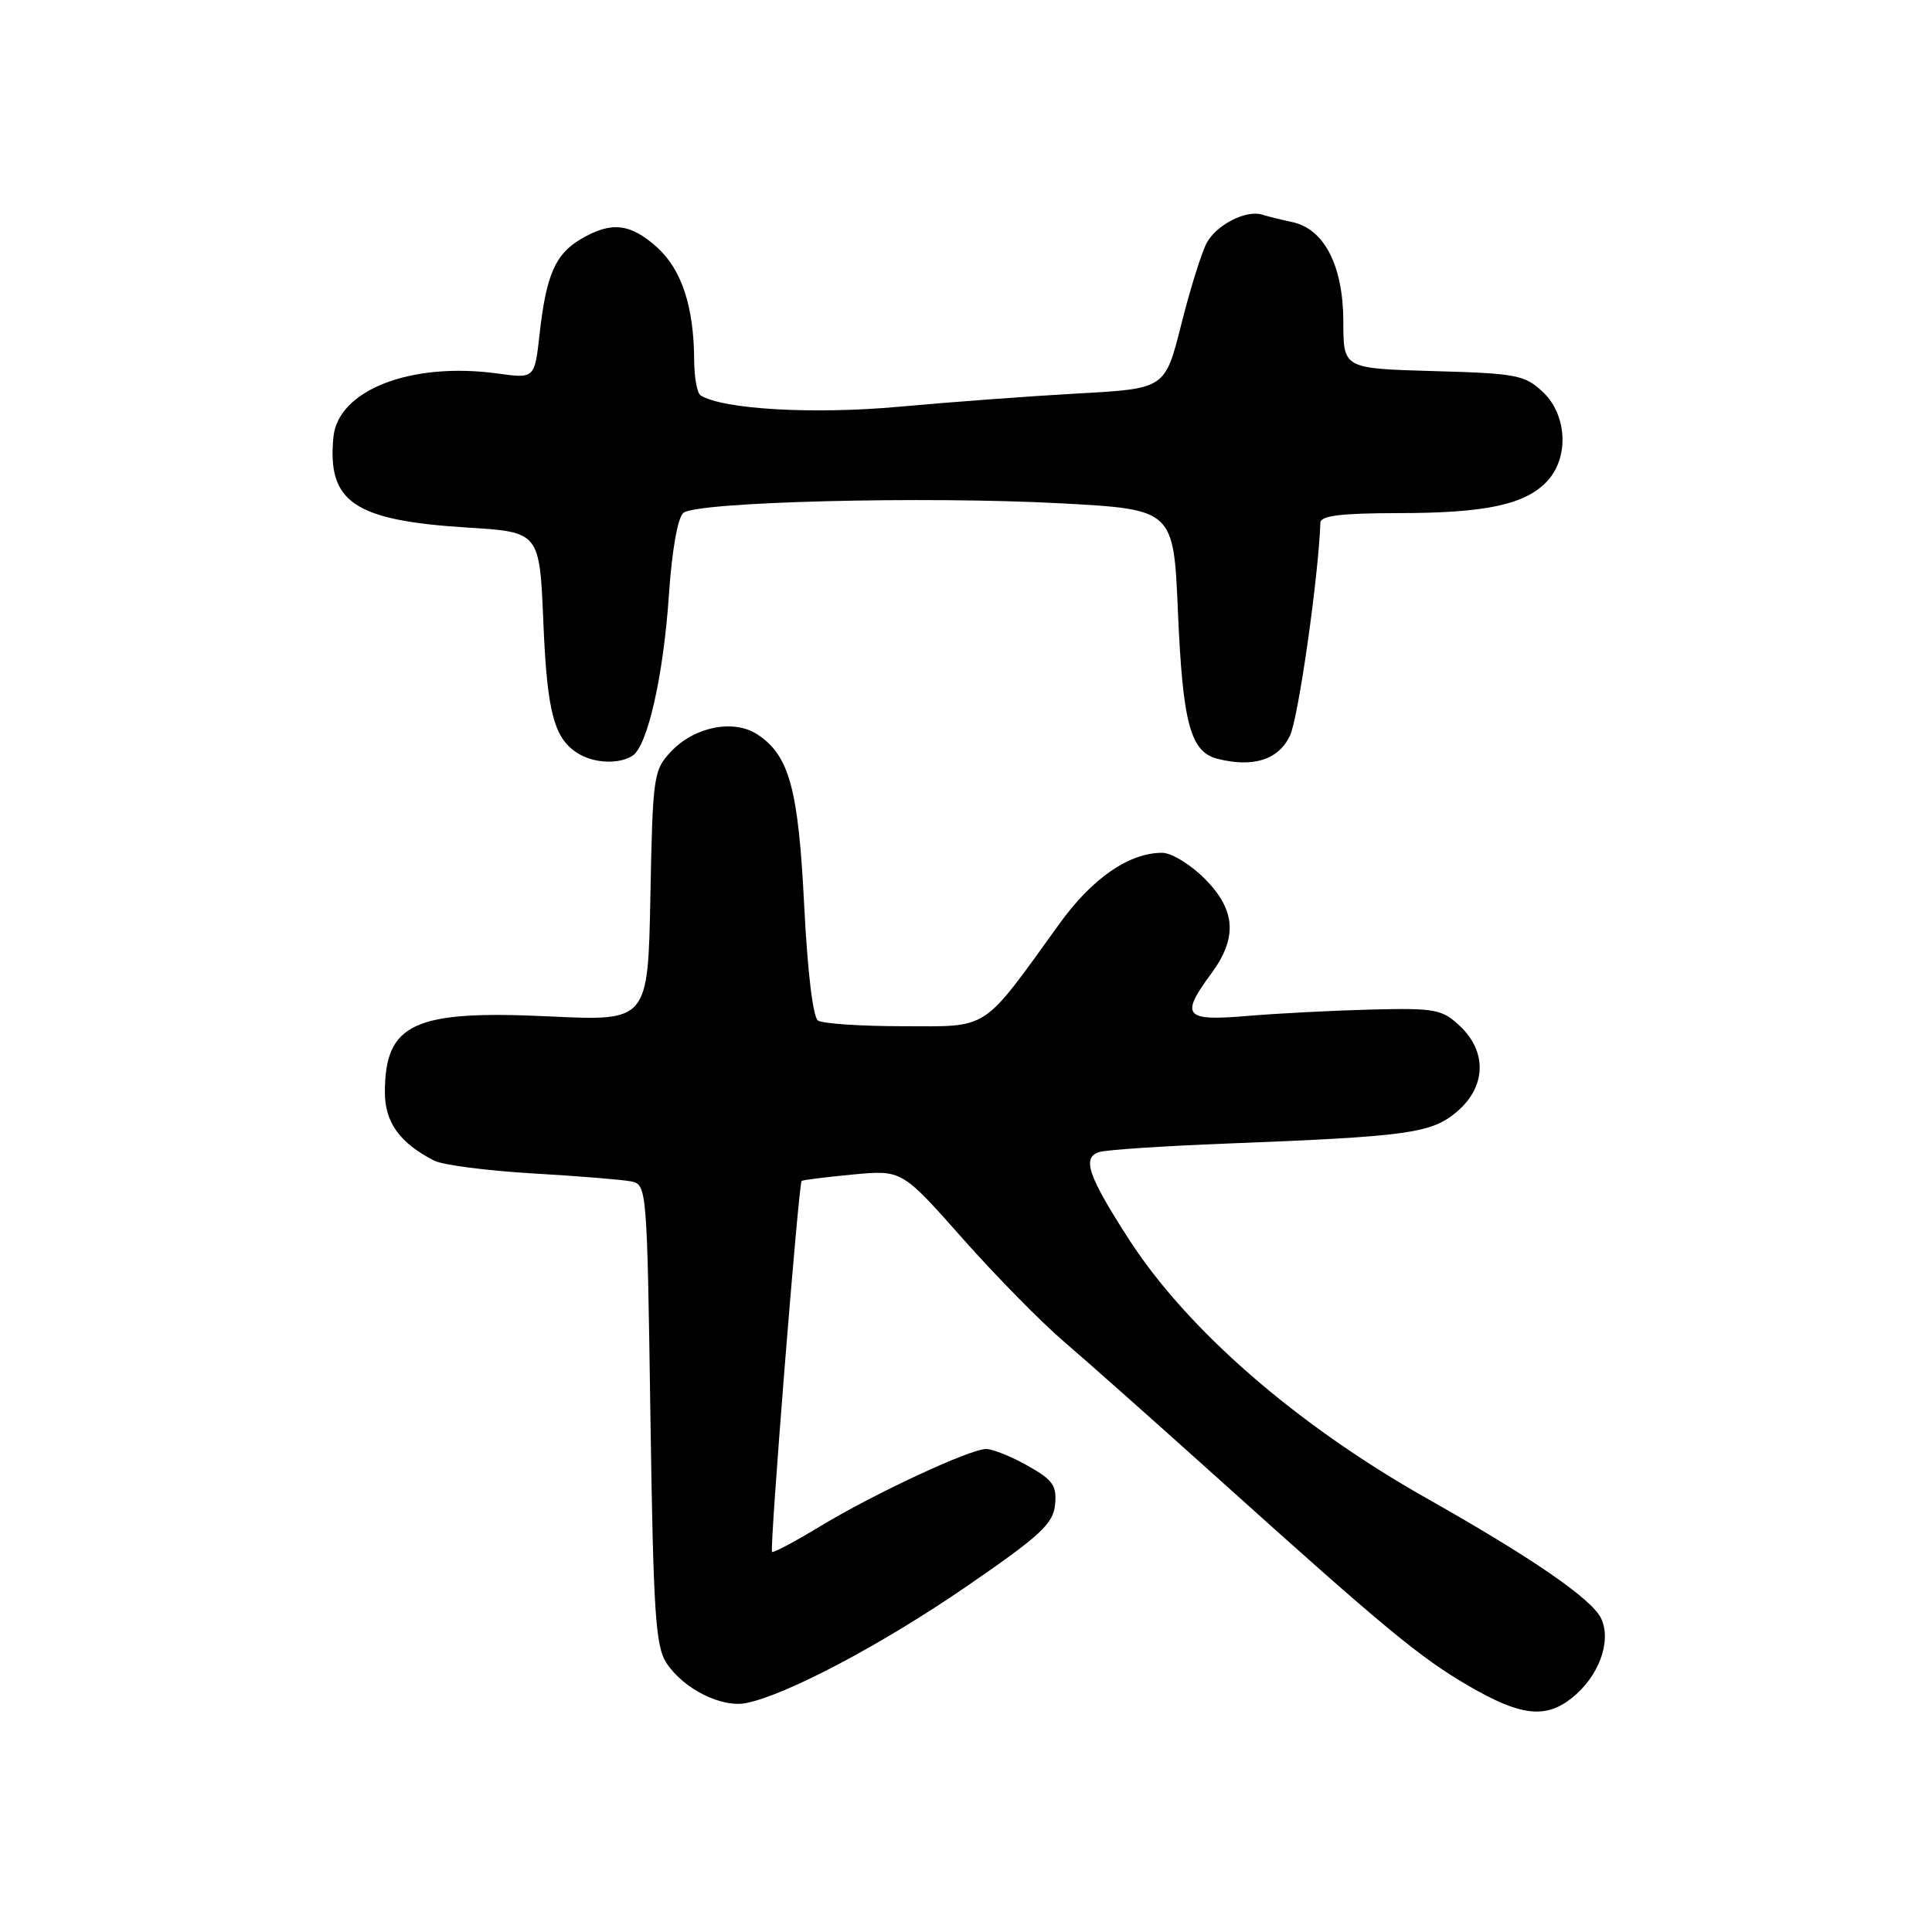<?xml version="1.0" encoding="UTF-8" standalone="no"?>
<!DOCTYPE svg PUBLIC "-//W3C//DTD SVG 1.1//EN" "http://www.w3.org/Graphics/SVG/1.1/DTD/svg11.dtd" >
<svg xmlns="http://www.w3.org/2000/svg" xmlns:xlink="http://www.w3.org/1999/xlink" version="1.1" viewBox="0 0 256 256">
 <g >
 <path fill="currentColor"
d=" M 208.23 225.03 C 211.82 222.21 213.57 217.54 212.18 214.49 C 211.01 211.93 203.08 206.46 189.00 198.51 C 171.76 188.77 157.30 176.18 149.57 164.19 C 144.12 155.72 143.32 153.34 145.71 152.64 C 146.69 152.35 154.25 151.85 162.50 151.53 C 186.65 150.59 189.64 150.17 193.02 147.33 C 196.92 144.05 197.09 139.37 193.44 135.95 C 191.08 133.73 190.19 133.56 181.69 133.77 C 176.64 133.90 169.24 134.28 165.25 134.62 C 156.93 135.33 156.34 134.63 160.50 129.00 C 164.01 124.24 163.75 120.55 159.60 116.40 C 157.73 114.53 155.21 113.00 154.00 113.00 C 149.60 113.00 144.73 116.36 140.36 122.43 C 130.01 136.78 131.19 136.00 119.69 135.98 C 114.09 135.98 109.00 135.64 108.39 135.23 C 107.72 134.79 107.00 128.73 106.56 120.00 C 105.79 104.50 104.59 100.09 100.35 97.31 C 97.21 95.26 92.01 96.29 88.91 99.59 C 86.59 102.05 86.49 102.81 86.18 118.73 C 85.86 135.30 85.86 135.30 72.83 134.68 C 54.83 133.82 51.00 135.58 51.00 144.76 C 51.00 148.72 52.97 151.45 57.53 153.79 C 58.65 154.37 64.50 155.12 70.53 155.48 C 76.56 155.83 82.45 156.31 83.62 156.54 C 85.71 156.97 85.74 157.37 86.18 187.38 C 86.57 213.78 86.85 218.13 88.32 220.37 C 90.57 223.79 95.62 226.33 98.89 225.66 C 104.27 224.57 116.87 217.90 128.00 210.26 C 137.86 203.48 139.54 201.93 139.80 199.39 C 140.05 196.85 139.53 196.10 136.16 194.21 C 134.00 192.99 131.53 192.00 130.67 192.00 C 128.51 192.00 115.72 197.96 108.55 202.32 C 105.27 204.30 102.46 205.80 102.30 205.63 C 101.95 205.29 105.82 156.83 106.22 156.48 C 106.38 156.35 109.42 155.97 113.00 155.63 C 119.50 155.02 119.50 155.02 127.50 164.05 C 131.90 169.02 137.97 175.20 141.00 177.79 C 144.03 180.38 153.25 188.57 161.51 196.00 C 183.59 215.87 188.13 219.62 194.62 223.40 C 201.45 227.37 204.75 227.77 208.23 225.03 Z  M 83.80 100.15 C 85.80 98.88 87.92 89.52 88.64 78.75 C 89.04 72.91 89.80 68.58 90.55 67.96 C 92.31 66.49 122.55 65.73 140.50 66.69 C 155.50 67.50 155.50 67.50 156.08 81.00 C 156.72 95.88 157.73 99.64 161.34 100.55 C 166.07 101.74 169.40 100.67 170.92 97.50 C 172.04 95.16 174.69 76.57 174.96 69.25 C 174.99 68.33 177.74 68.00 185.25 67.99 C 196.86 67.99 202.12 66.86 205.01 63.76 C 207.94 60.61 207.66 54.97 204.42 51.92 C 202.04 49.69 200.93 49.47 189.92 49.17 C 178.00 48.83 178.00 48.83 178.00 42.67 C 177.99 35.26 175.51 30.37 171.28 29.44 C 169.75 29.11 167.93 28.66 167.24 28.44 C 165.10 27.78 161.18 29.79 159.89 32.20 C 159.21 33.47 157.69 38.33 156.52 43.00 C 154.38 51.50 154.38 51.50 142.94 52.13 C 136.65 52.48 125.95 53.27 119.18 53.89 C 107.81 54.93 95.83 54.25 92.83 52.39 C 92.37 52.11 91.99 50.00 91.98 47.69 C 91.94 40.59 90.31 35.69 87.04 32.75 C 83.50 29.58 80.97 29.31 76.95 31.69 C 73.56 33.69 72.37 36.45 71.49 44.33 C 70.84 50.17 70.84 50.17 65.92 49.49 C 54.49 47.92 44.78 51.68 44.18 57.92 C 43.34 66.56 46.92 68.97 62.00 69.91 C 71.50 70.50 71.50 70.50 72.00 82.50 C 72.50 94.57 73.44 97.99 76.76 99.93 C 78.88 101.16 82.04 101.26 83.80 100.15 Z "/>
</g>
</svg>